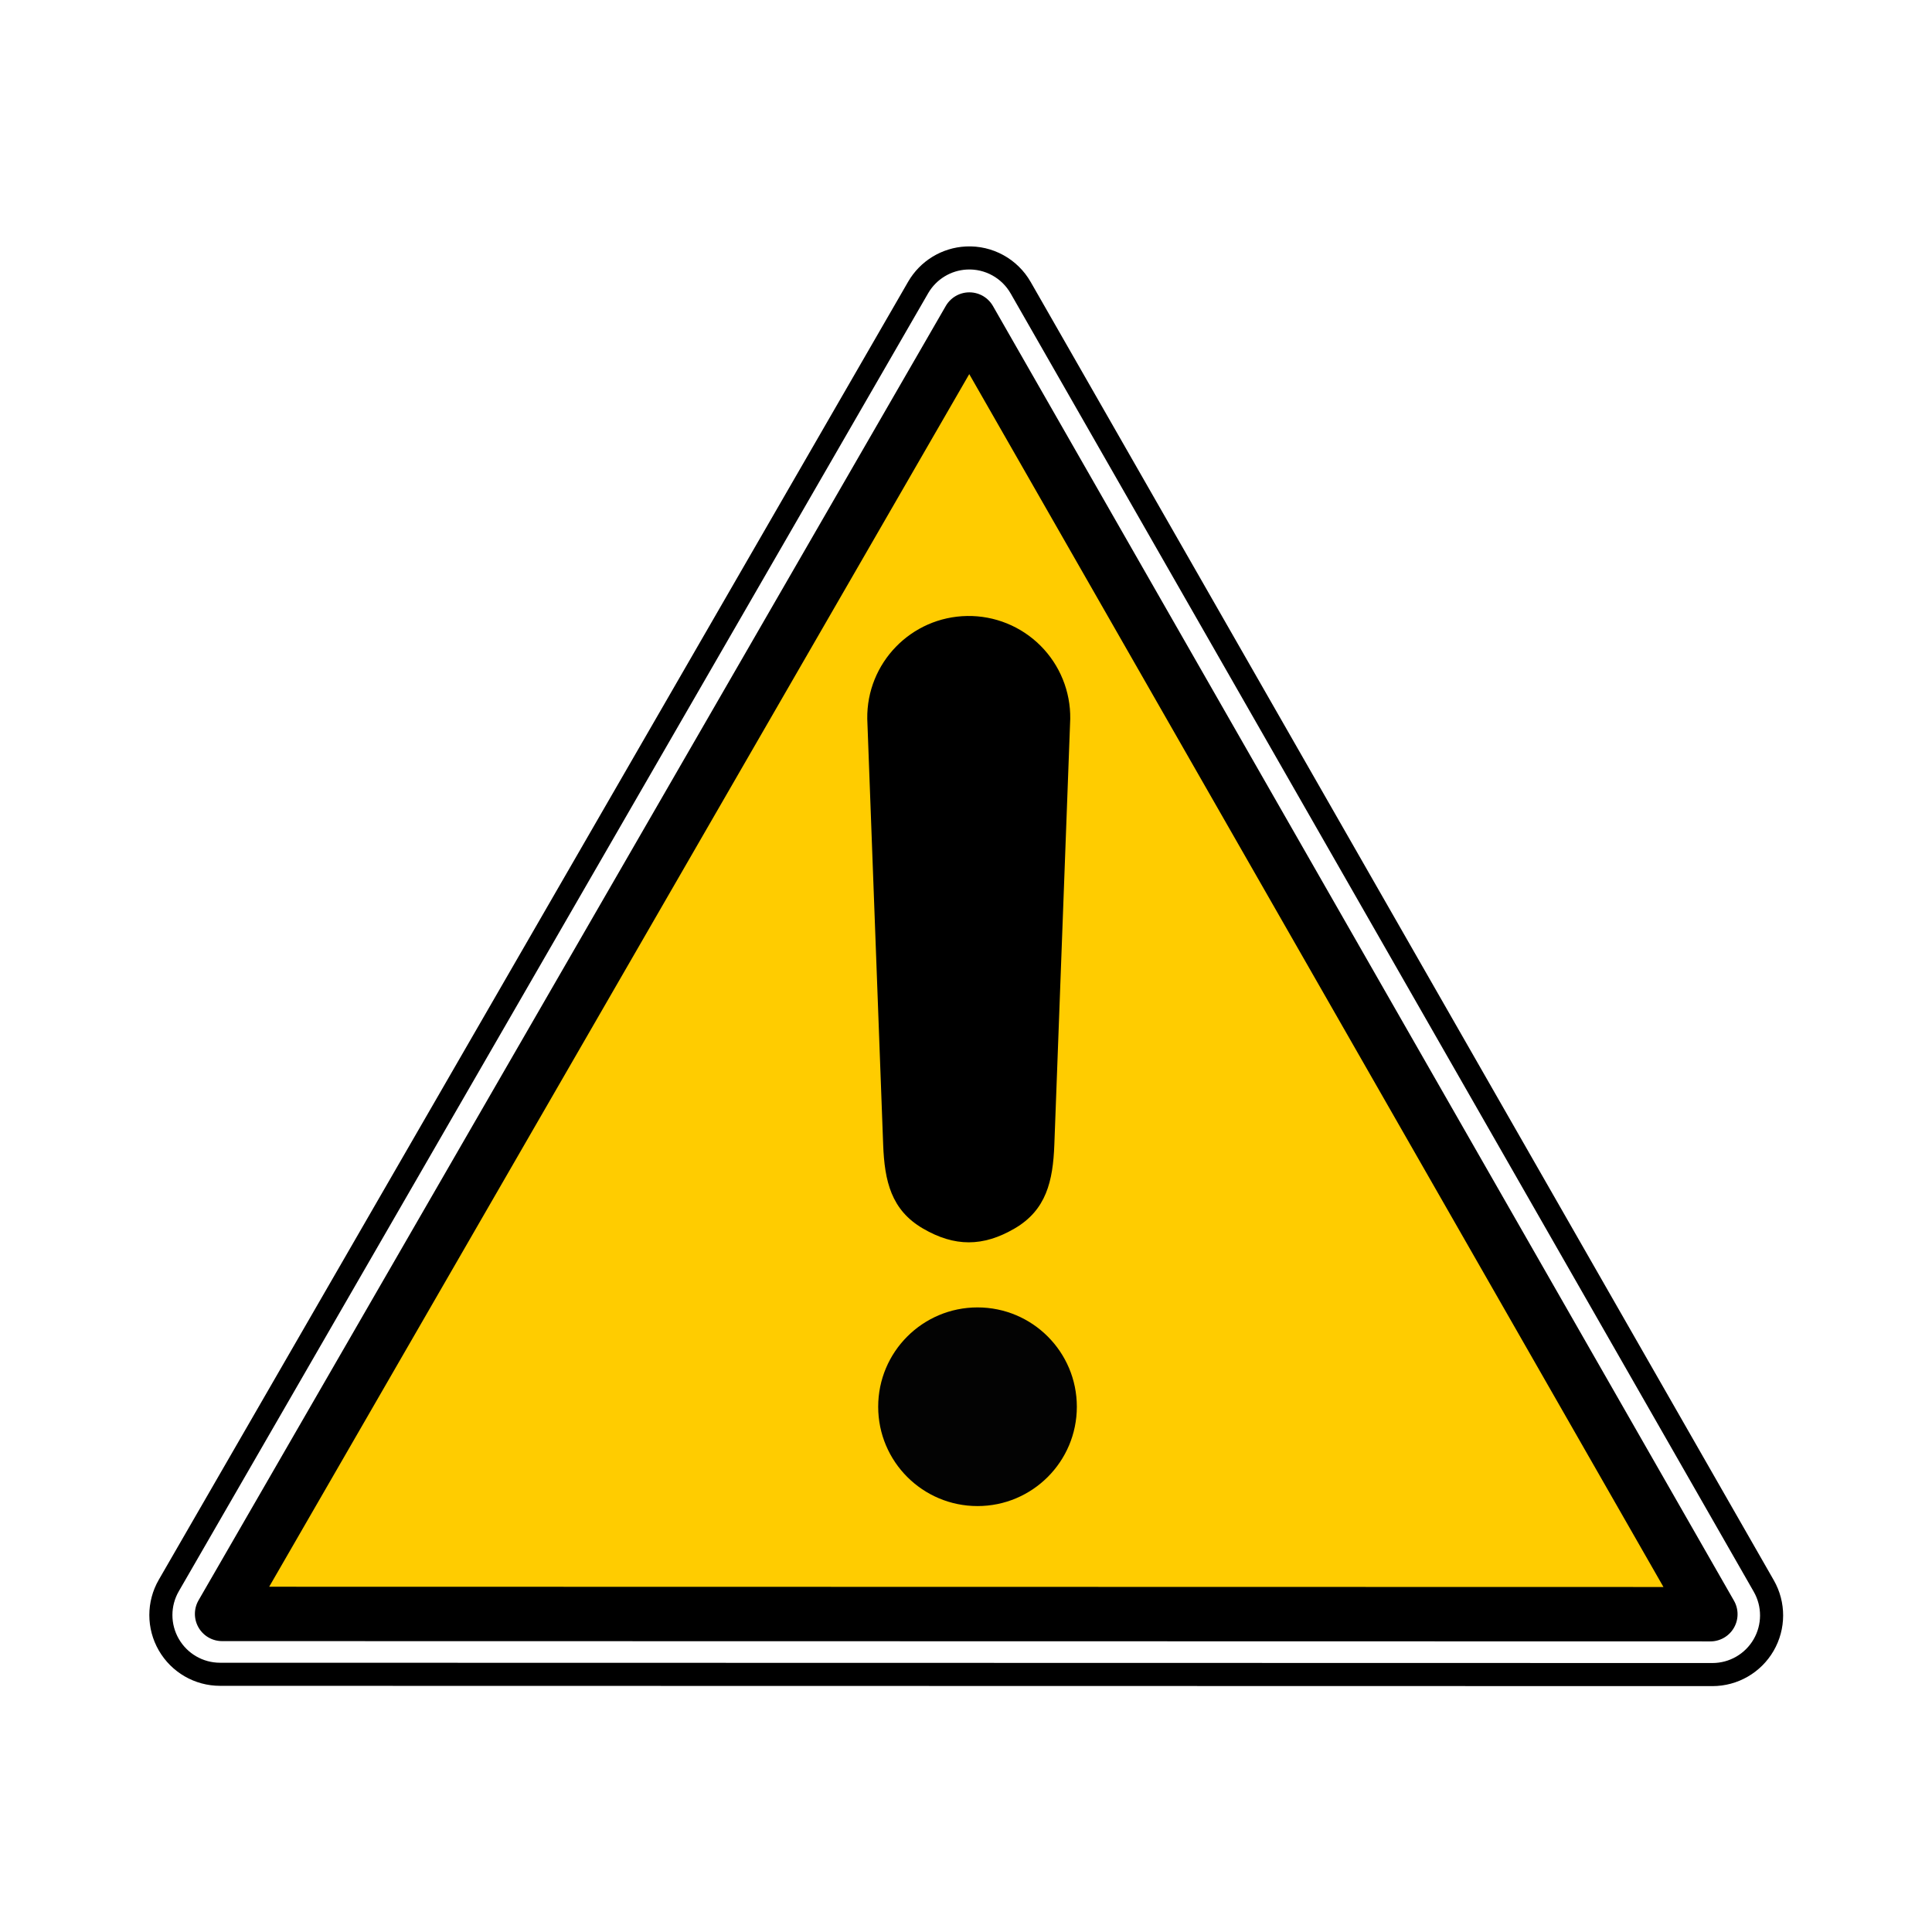 <svg:svg xmlns:dc="http://purl.org/dc/elements/1.1/" xmlns:ns1="http://sodipodi.sourceforge.net/DTD/sodipodi-0.dtd" xmlns:ns2="http://www.inkscape.org/namespaces/inkscape" xmlns:ns4="http://creativecommons.org/ns#" xmlns:rdf="http://www.w3.org/1999/02/22-rdf-syntax-ns#" xmlns:svg="http://www.w3.org/2000/svg" height="694.588" id="svg3418" version="1.1" viewBox="-53.744 -88.601 694.588 694.588" width="694.588" ns1:docname="warning-16.svg" ns2:version="0.48+devel r">
  <ns1:namedview bordercolor="#666666" borderopacity="1.0" fit-margin-bottom="0" fit-margin-left="0" fit-margin-right="0" fit-margin-top="0" id="base" pagecolor="#ffffff" showgrid="false" ns2:current-layer="layer1" ns2:cx="202.89873" ns2:cy="216.44936" ns2:document-units="px" ns2:pageopacity="0.0" ns2:pageshadow="2" ns2:window-height="463" ns2:window-maximized="0" ns2:window-width="595" ns2:window-x="417" ns2:window-y="518" ns2:zoom="0.35" />
  <svg:g id="layer1" transform="translate(285.04 -688.57)" ns2:groupmode="layer" ns2:label="Calque 1">
    <svg:g id="g2604" transform="matrix(.823 0 0 .823 -294.44 635)" ns2:export-filename="/home/yves/Bureau/openclipart/advertising.png" ns2:export-xdpi="14.610658" ns2:export-ydpi="14.610658">
      <svg:g id="g2606" ns2:label="Layer 1">
        <svg:g id="g2608">
          <svg:path d="m291.34-65.688c-10.868 0.534-20.712 6.547-26.156 15.969l-405.62 702.62c-5.726 9.911-5.721 22.117 0 32.031 5.721 9.914 16.273 16.028 27.719 16.031l807.88 0.156c11.419-0.006 21.96-6.09 27.688-15.969 5.727-9.879 5.762-22.056 0.094-31.969l-402.25-702.77c-5.98-10.462-17.31-16.681-29.35-16.098z" id="path2610" style="stroke:#000000;stroke-linecap:round;stroke-width:12.5;fill:none" transform="matrix(.807 0 0 .807 133.19 123.15)" ns1:type="inkscape:offset" ns2:original="M 291.31250 -66.250000 C 280.25379 -65.706287 270.22703 -59.586667 264.68750 -50.000000 C 129.47917 184.20833 -5.7291671 418.41667 -140.93750 652.62500 C -146.76339 662.70968 -146.75810 675.13101 -140.93750 685.21875 C -135.11691 695.30650 -124.36529 701.52810 -112.71875 701.53125 C 156.57292 701.58333 425.86458 701.63542 695.15625 701.68750 C 706.77537 701.68103 717.51606 695.48946 723.34375 685.43750 C 729.17146 675.38555 729.20513 662.99280 723.43750 652.90625 C 589.35417 418.64583 455.27083 184.38542 321.18750 -49.875000 C 315.10044 -60.516625 303.55768 -66.843410 291.31250 -66.250000 z " ns2:radius="-0.56398124" />
          <svg:path d="m292.91-32.375-404.5 700.66 805.62 0.156c-133.71-233.61-267.41-467.2-401.12-700.82z" id="path2612" style="stroke-linejoin:round;fill-rule:evenodd;stroke:#000000;stroke-linecap:round;stroke-width:29.444;fill:#ffcc00" transform="matrix(.807 0 0 .807 133.19 123.15)" ns1:type="inkscape:offset" ns2:original="M 292.84375 -34.406250 C 292.55766 -34.384962 292.41873 -34.300416 292.28125 -34.062500 C 157.07292 200.14583 21.864583 434.35417 -113.34375 668.56250 C -113.50493 668.84151 -113.51690 668.98116 -113.34375 669.28125 C -113.16085 669.59824 -113.03490 669.65616 -112.71875 669.65625 C 156.57292 669.70833 425.86458 669.76042 695.15625 669.81250 C 695.49264 669.81231 695.57989 669.76217 695.75000 669.46875 C 695.91472 669.18463 695.92457 668.96940 695.78125 668.71875 C 561.69842 434.45921 427.61508 200.23005 293.53125 -34.031250 C 293.36499 -34.321919 293.19028 -34.413549 292.87500 -34.406250 C 292.86355 -34.405985 292.85557 -34.406809 292.84375 -34.406250 z " ns2:radius="-1.3749481" />
        </svg:g>
      </svg:g>
      <svg:g id="g4359" transform="matrix(.926 0 0 .926 -555.54 27.814)">
        <svg:path d="m1062.4 615.76c0 16.024-12.99 29.014-29.014 29.014s-29.014-12.99-29.014-29.014 12.99-29.014 29.014-29.014 29.014 12.99 29.014 29.014z" id="path3656" style="stroke-width:0pt;fill:#030303" transform="matrix(1.615 0 0 1.615 -666.03 -406.83)" ns1:cx="1033.3379" ns1:cy="615.76416" ns1:rx="29.013807" ns1:ry="29.013807" ns1:type="arc" />
        <svg:path d="m998.03 214.59c-26.41 0.4-47.52 22.12-47.15 48.53l7.5 200.88c0.644 17.255 3.827 30.825 18.74 39.529s28.357 8.704 43.27 0 18.096-22.274 18.74-39.529l7.5-200.88c0.177-12.936-4.887-25.393-14.041-34.535-9.154-9.142-21.617-14.191-34.553-13.996z" id="path4355" style="fill-rule:evenodd;fill:#000000" ns1:nodetypes="cczcczcccc" ns2:connector-curvature="0" />
      </svg:g>
    </svg:g>
  </svg:g>
</svg:svg>